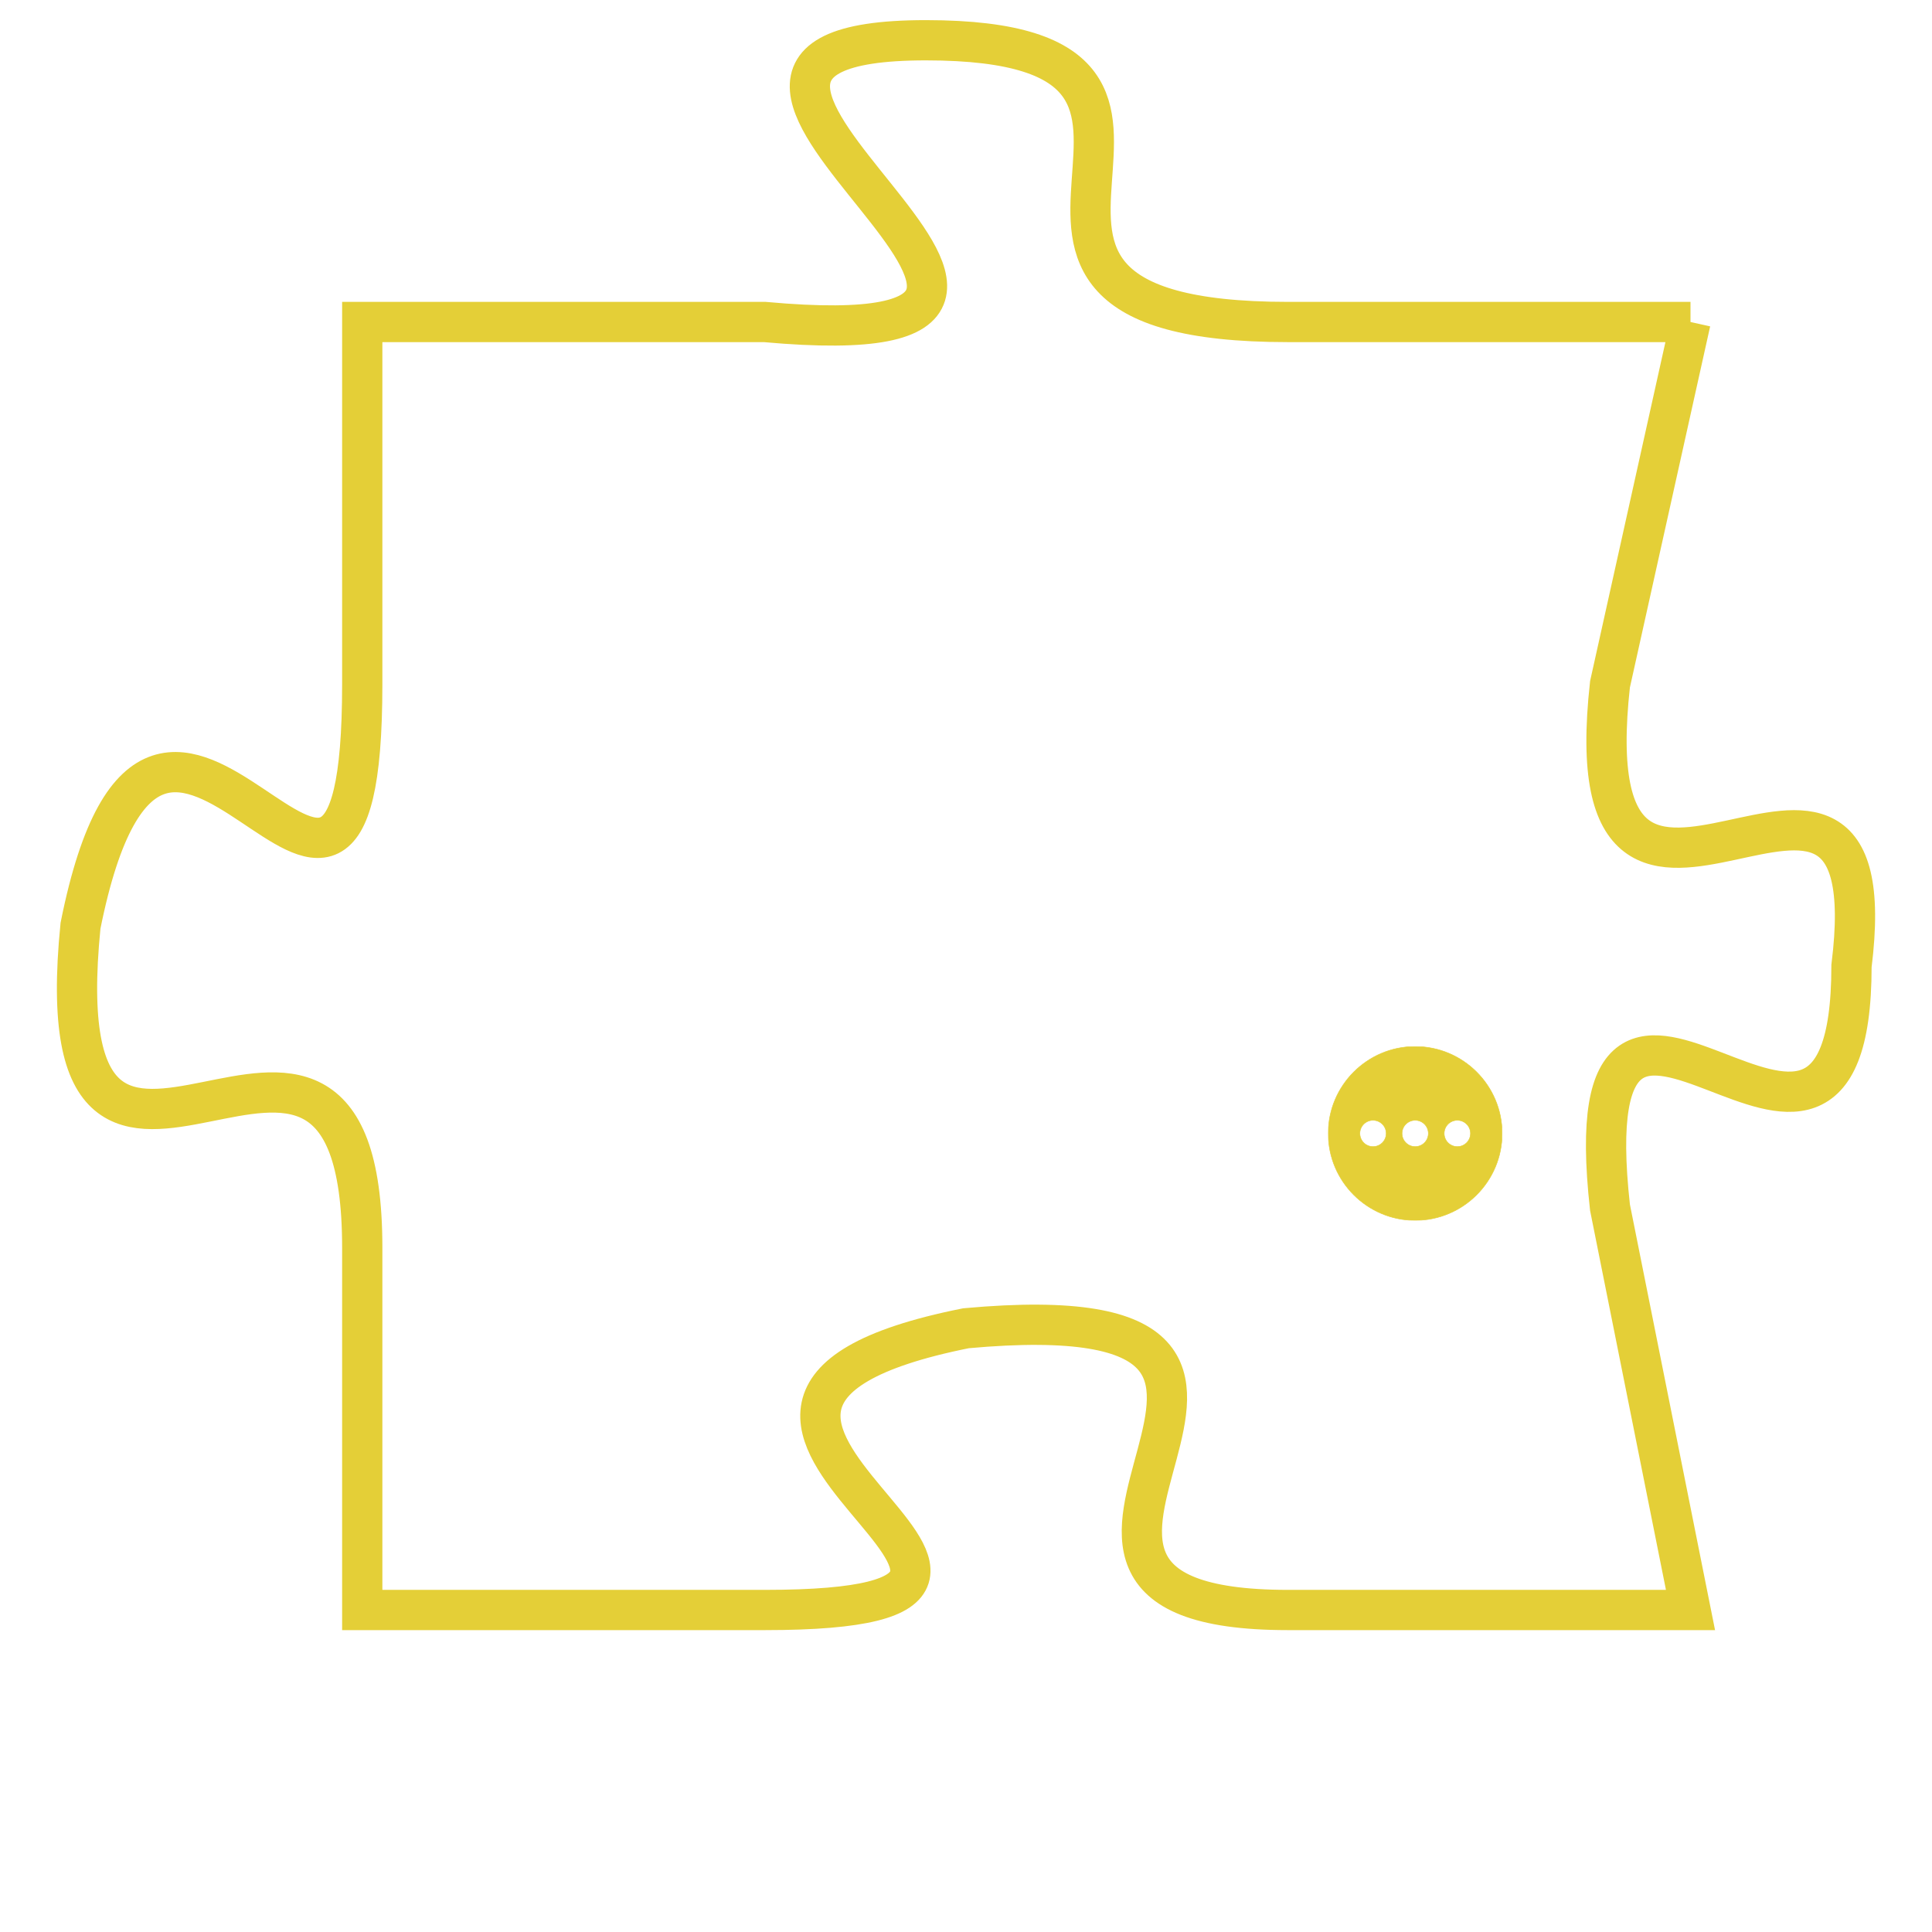 <svg version="1.1" xmlns="http://www.w3.org/2000/svg" xmlns:xlink="http://www.w3.org/1999/xlink" fill="transparent" x="0" y="0" width="350" height="350" preserveAspectRatio="xMinYMin slice"><style type="text/css">.links{fill:transparent;stroke: #E4CF37;}.links:hover{fill:#63D272; opacity:0.4;}</style><defs><g id="allt"><path id="t3345" d="M3168,800 L3158,800 C3148,800 3158,793 3149,793 C3140,793 3156,801 3145,800 L3135,800 3135,800 L3135,809 C3135,819 3130,805 3128,815 C3127,825 3135,814 3135,823 L3135,832 3135,832 L3145,832 C3155,832 3140,827 3150,825 C3161,824 3149,832 3158,832 L3168,832 3168,832 L3166,822 C3165,813 3172,824 3172,816 C3173,808 3165,818 3166,809 L3168,800"/></g><clipPath id="c" clipRule="evenodd" fill="transparent"><use href="#t3345"/></clipPath></defs><svg viewBox="3126 792 48 41" preserveAspectRatio="xMinYMin meet"><svg width="4380" height="2430"><g><image crossorigin="anonymous" x="0" y="0" href="https://nftpuzzle.license-token.com/assets/completepuzzle.svg" width="100%" height="100%" /><g class="links"><use href="#t3345"/></g></g></svg><svg x="3159" y="818" height="9%" width="9%" viewBox="0 0 330 330"><g><a xlink:href="https://nftpuzzle.license-token.com/" class="links"><title>See the most innovative NFT based token software licensing project</title><path fill="#E4CF37" id="more" d="M165,0C74.019,0,0,74.019,0,165s74.019,165,165,165s165-74.019,165-165S255.981,0,165,0z M85,190 c-13.785,0-25-11.215-25-25s11.215-25,25-25s25,11.215,25,25S98.785,190,85,190z M165,190c-13.785,0-25-11.215-25-25 s11.215-25,25-25s25,11.215,25,25S178.785,190,165,190z M245,190c-13.785,0-25-11.215-25-25s11.215-25,25-25 c13.785,0,25,11.215,25,25S258.785,190,245,190z"></path></a></g></svg></svg></svg>